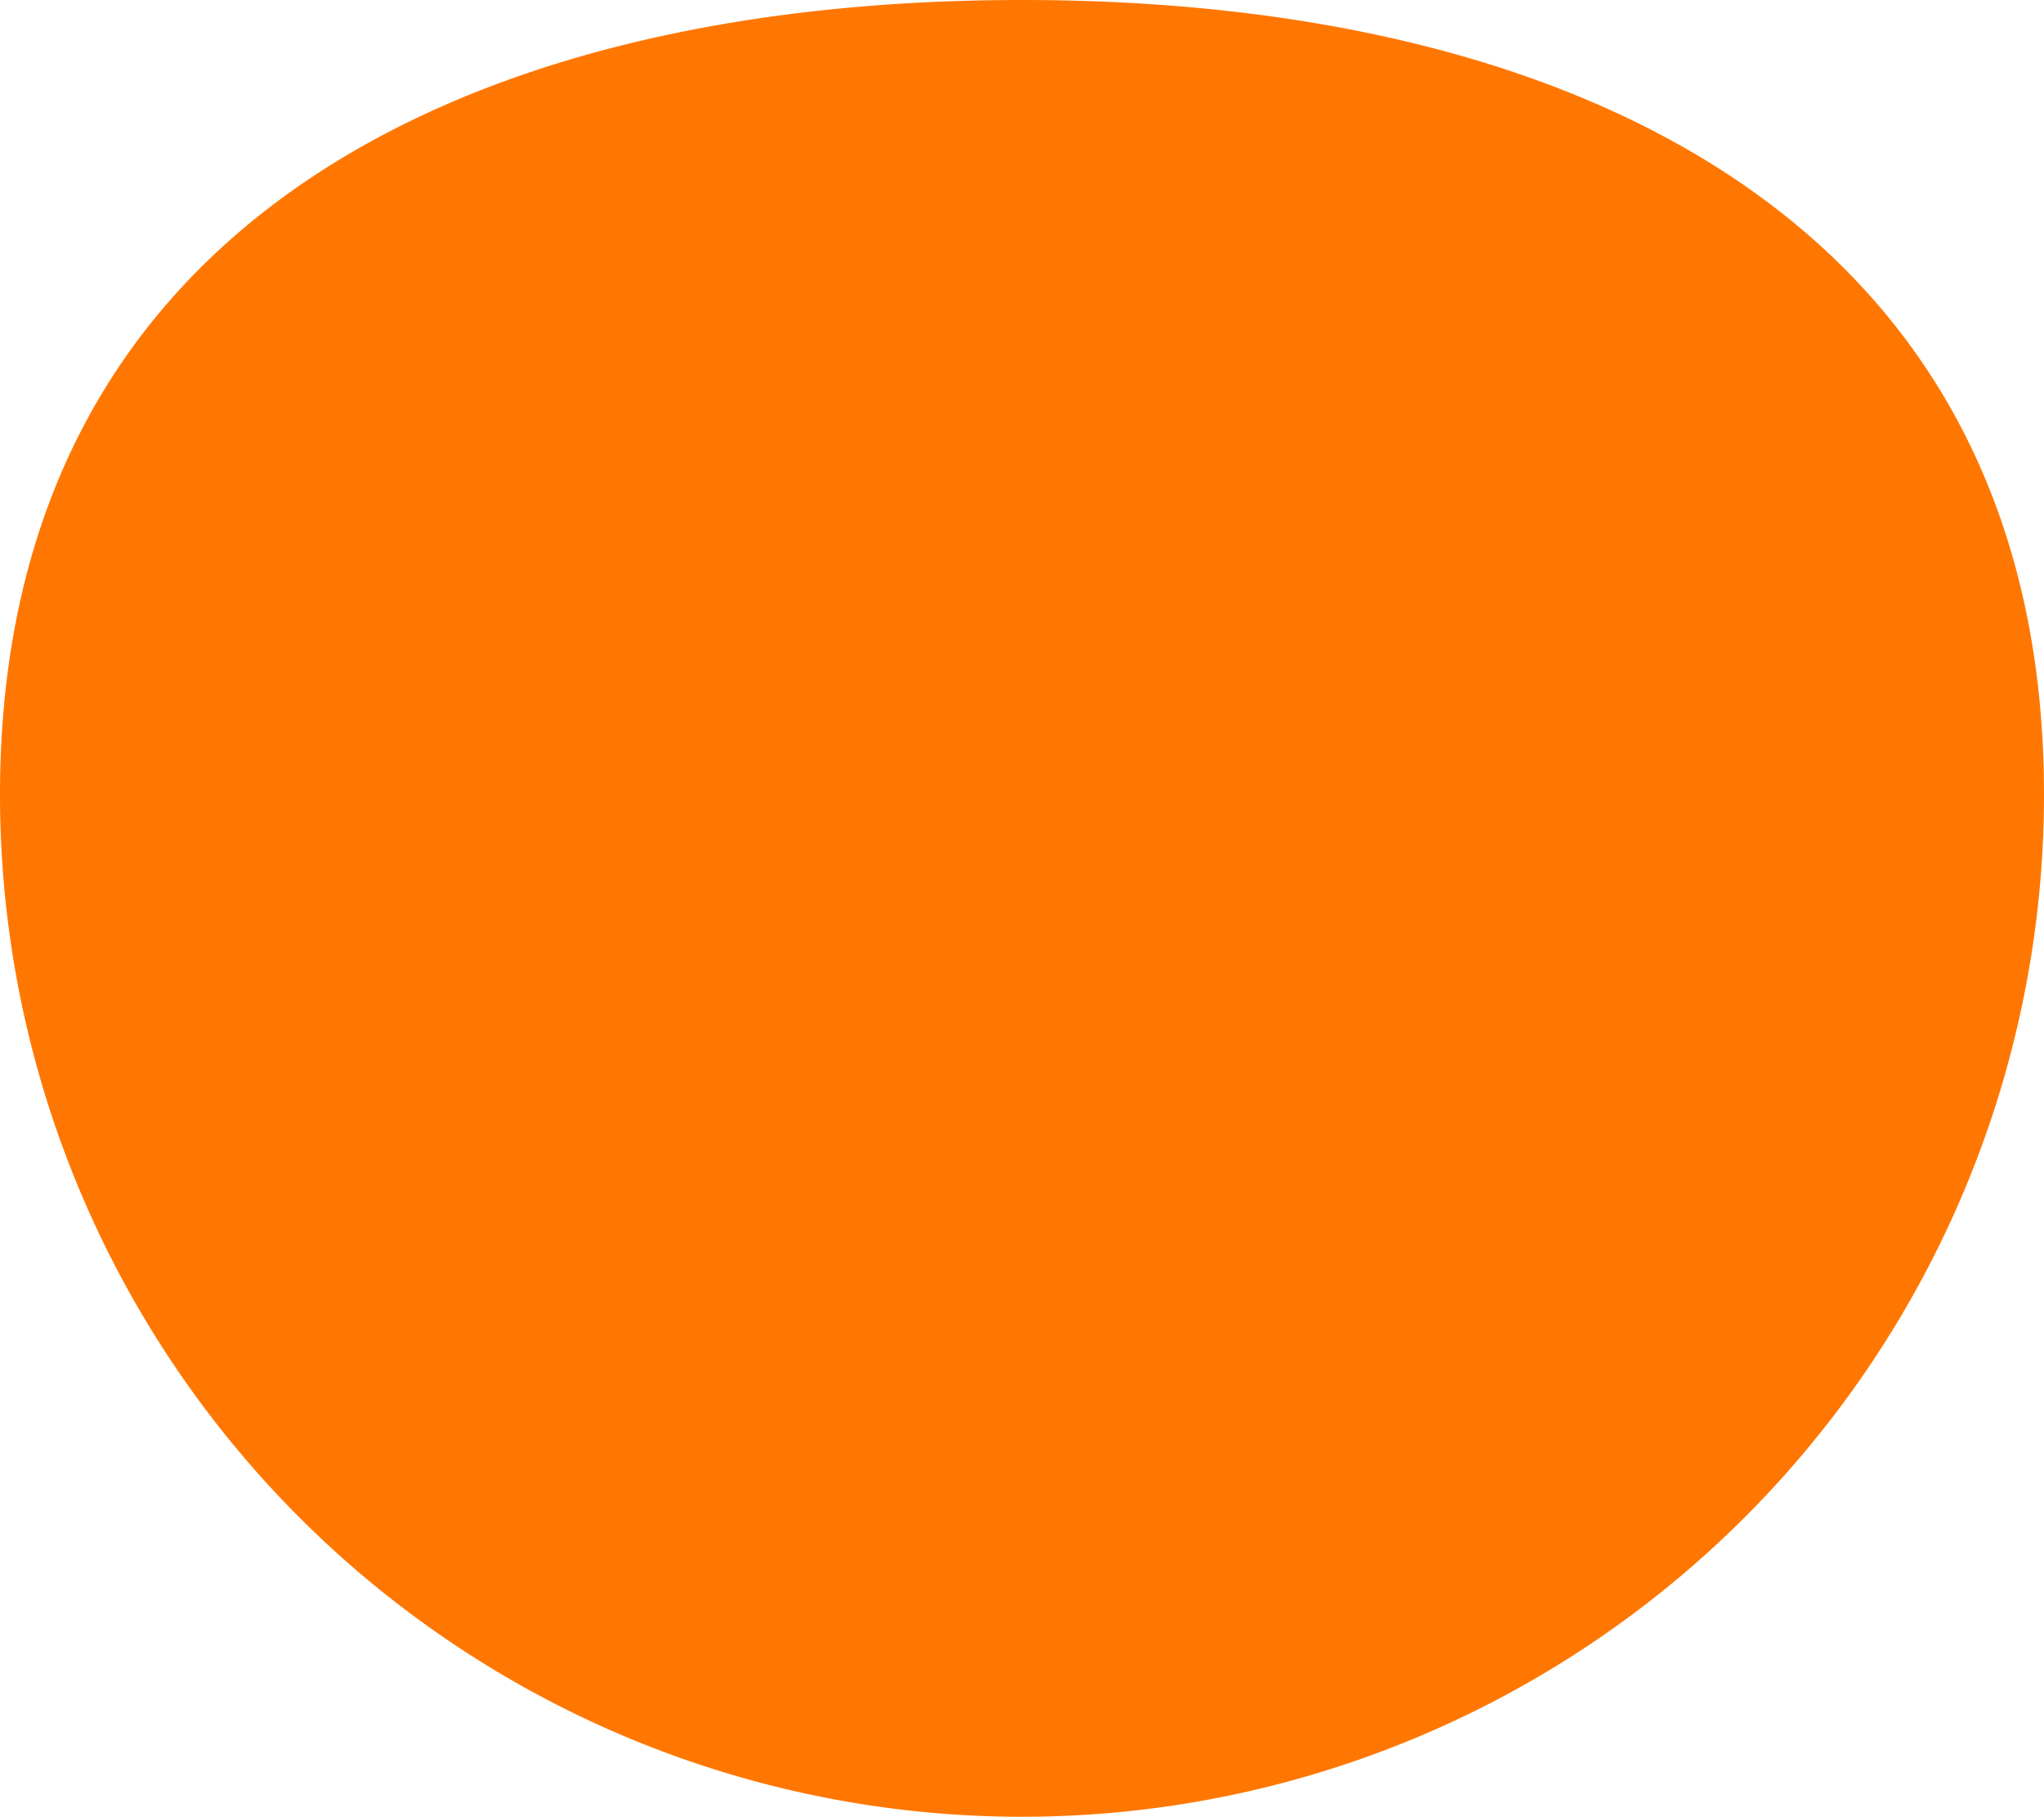 <svg xmlns="http://www.w3.org/2000/svg" width="67" height="59.542" viewBox="0 0 67 59.542">
  <path id="Path_2294" data-name="Path 2294" d="M33.5,7.458C52,7.458,67,15,67,33.5a33.5,33.5,0,0,1-67,0C0,15,15,7.458,33.5,7.458Z" transform="translate(0 -7.458)" fill="#f70"/>
</svg>
